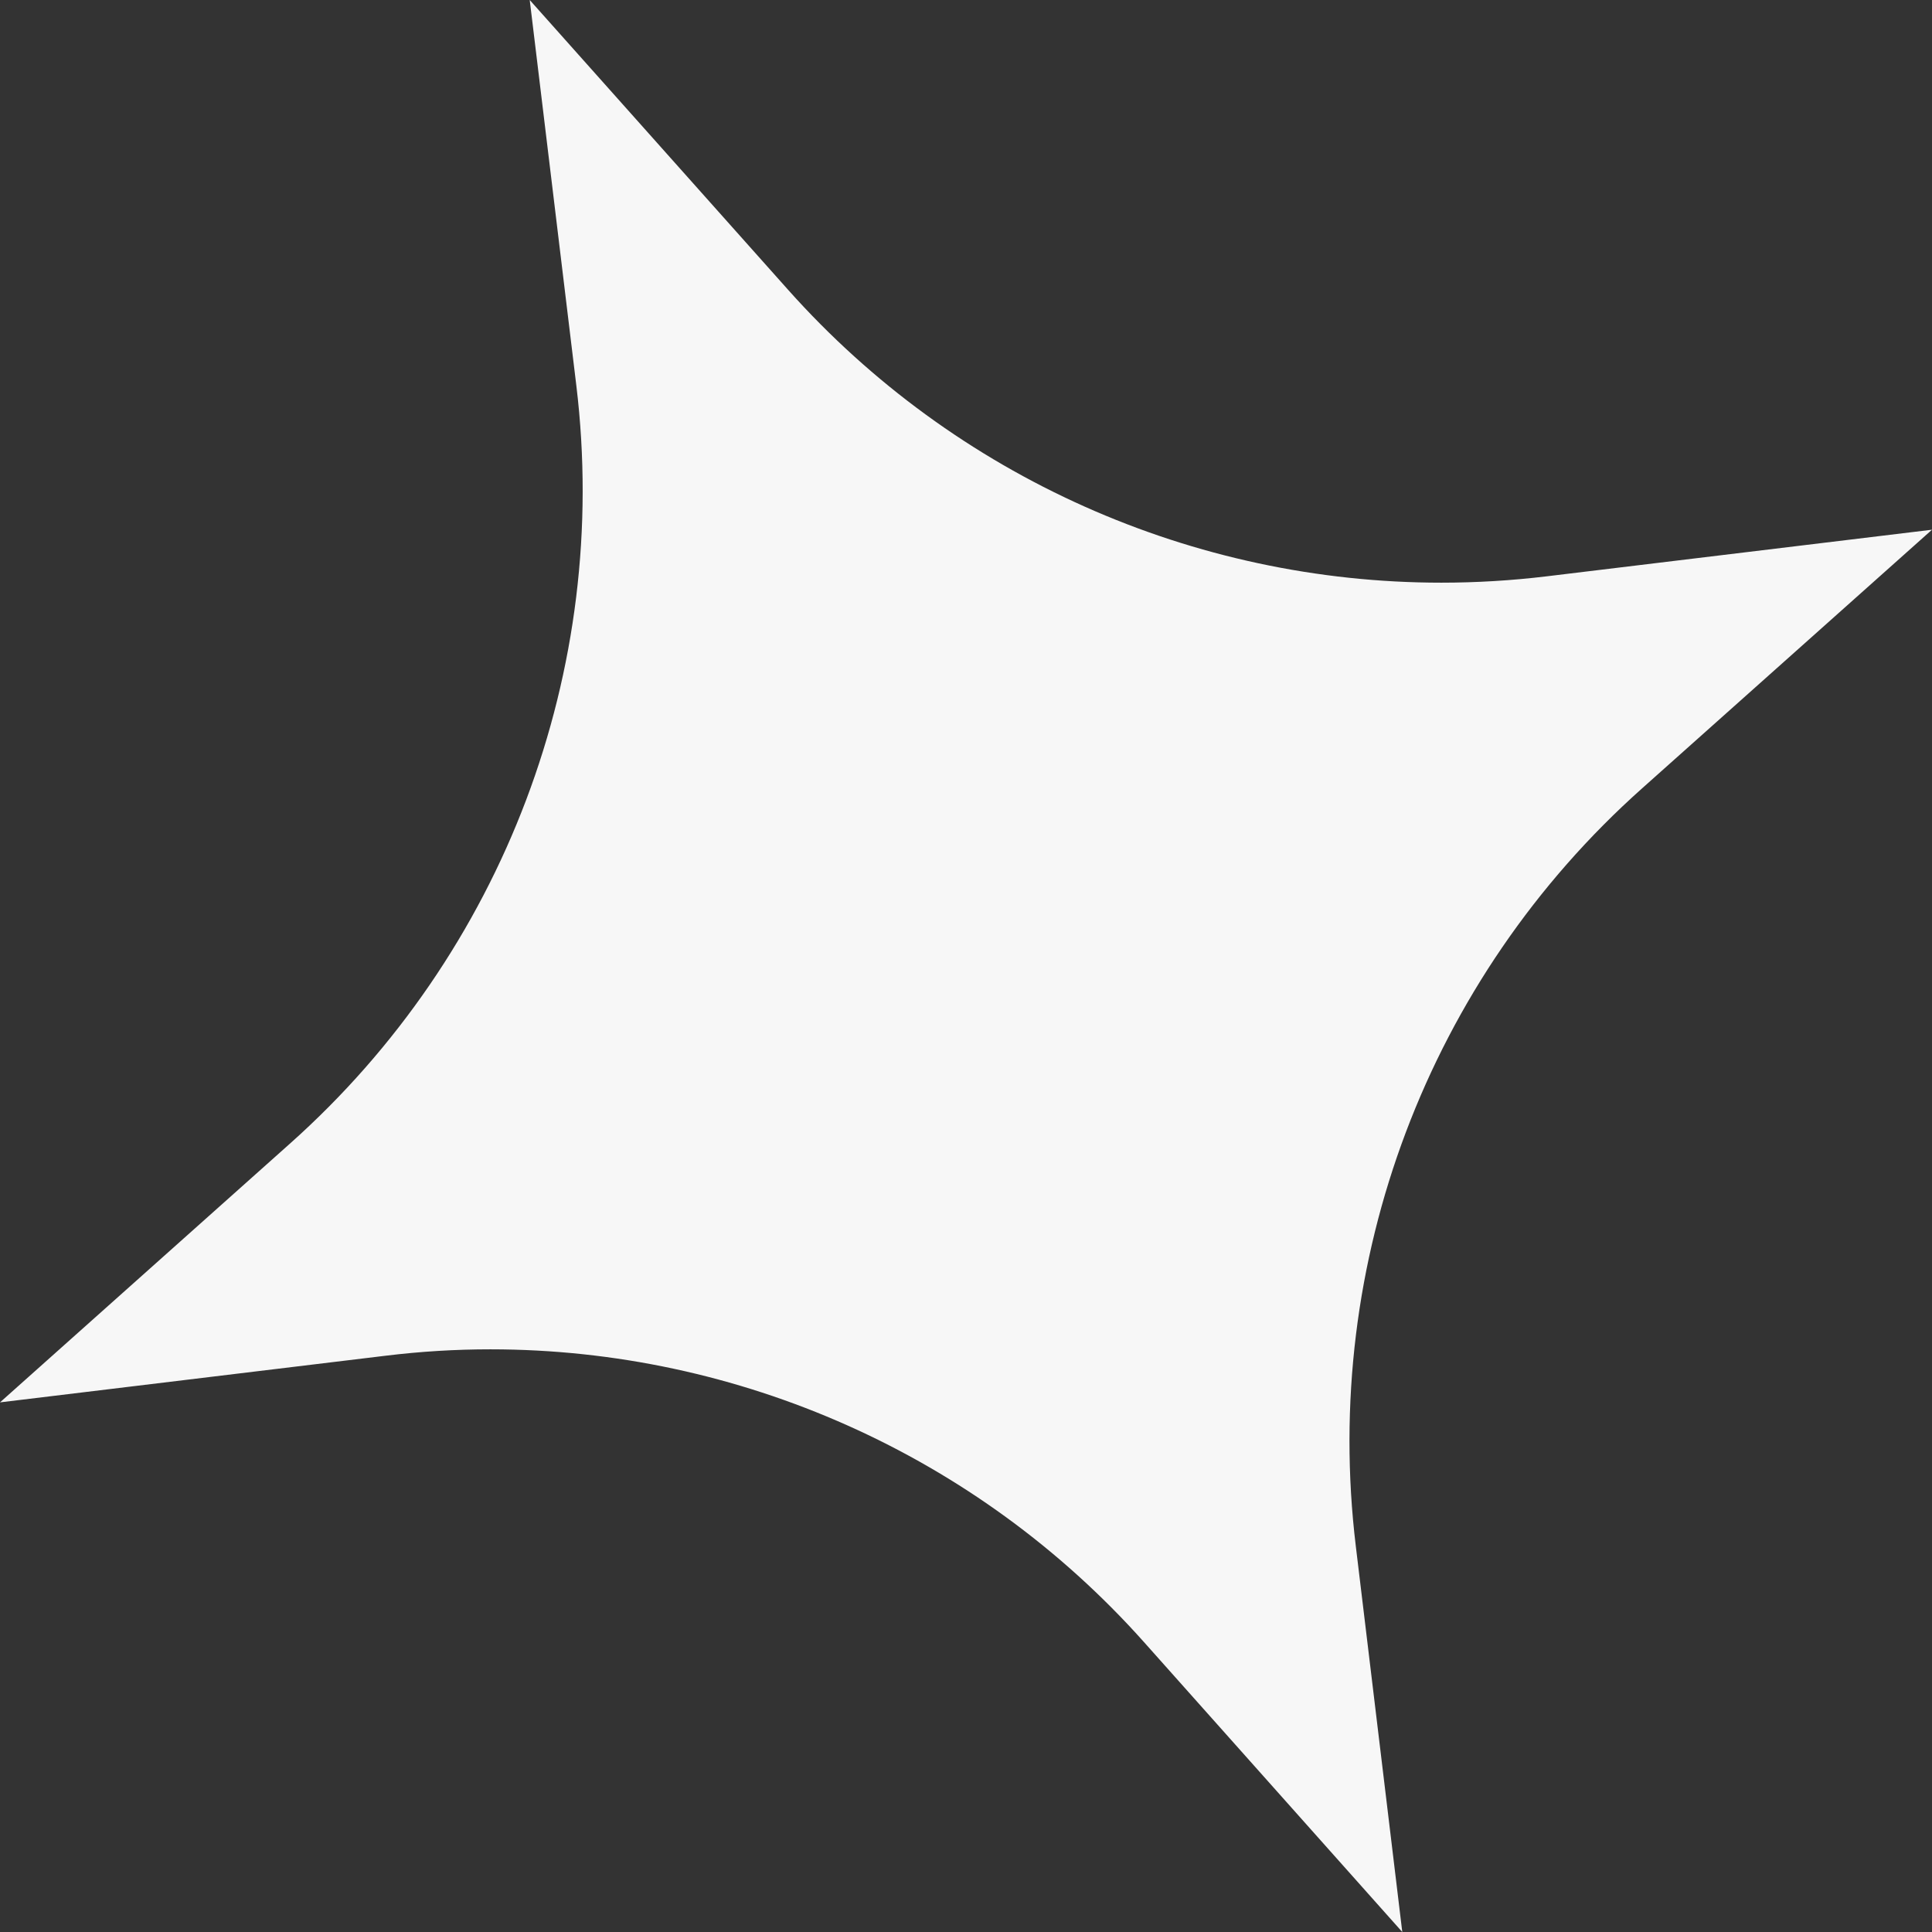 <svg width="22" height="22" viewBox="0 0 22 22" fill="none" xmlns="http://www.w3.org/2000/svg">
<rect x="0" y="0" width="22" height="22" fill="#333333" stroke="none"/>
<path d="M15.968 22L13.026 18.698C11.123 16.565 8.408 15.365 5.585 15.365C5.188 15.365 4.791 15.389 4.39 15.438L7.62939e-06 15.969L3.3 13.024C5.736 10.854 6.954 7.63 6.563 4.392L6.032 -8.68386e-09L8.976 3.302C10.879 5.435 13.592 6.635 16.413 6.635C16.81 6.635 17.211 6.611 17.61 6.563L22 6.032L18.7 8.976C16.264 11.146 15.047 14.372 15.439 17.608L15.968 22Z" fill="#F7F7F7"/>
</svg>
